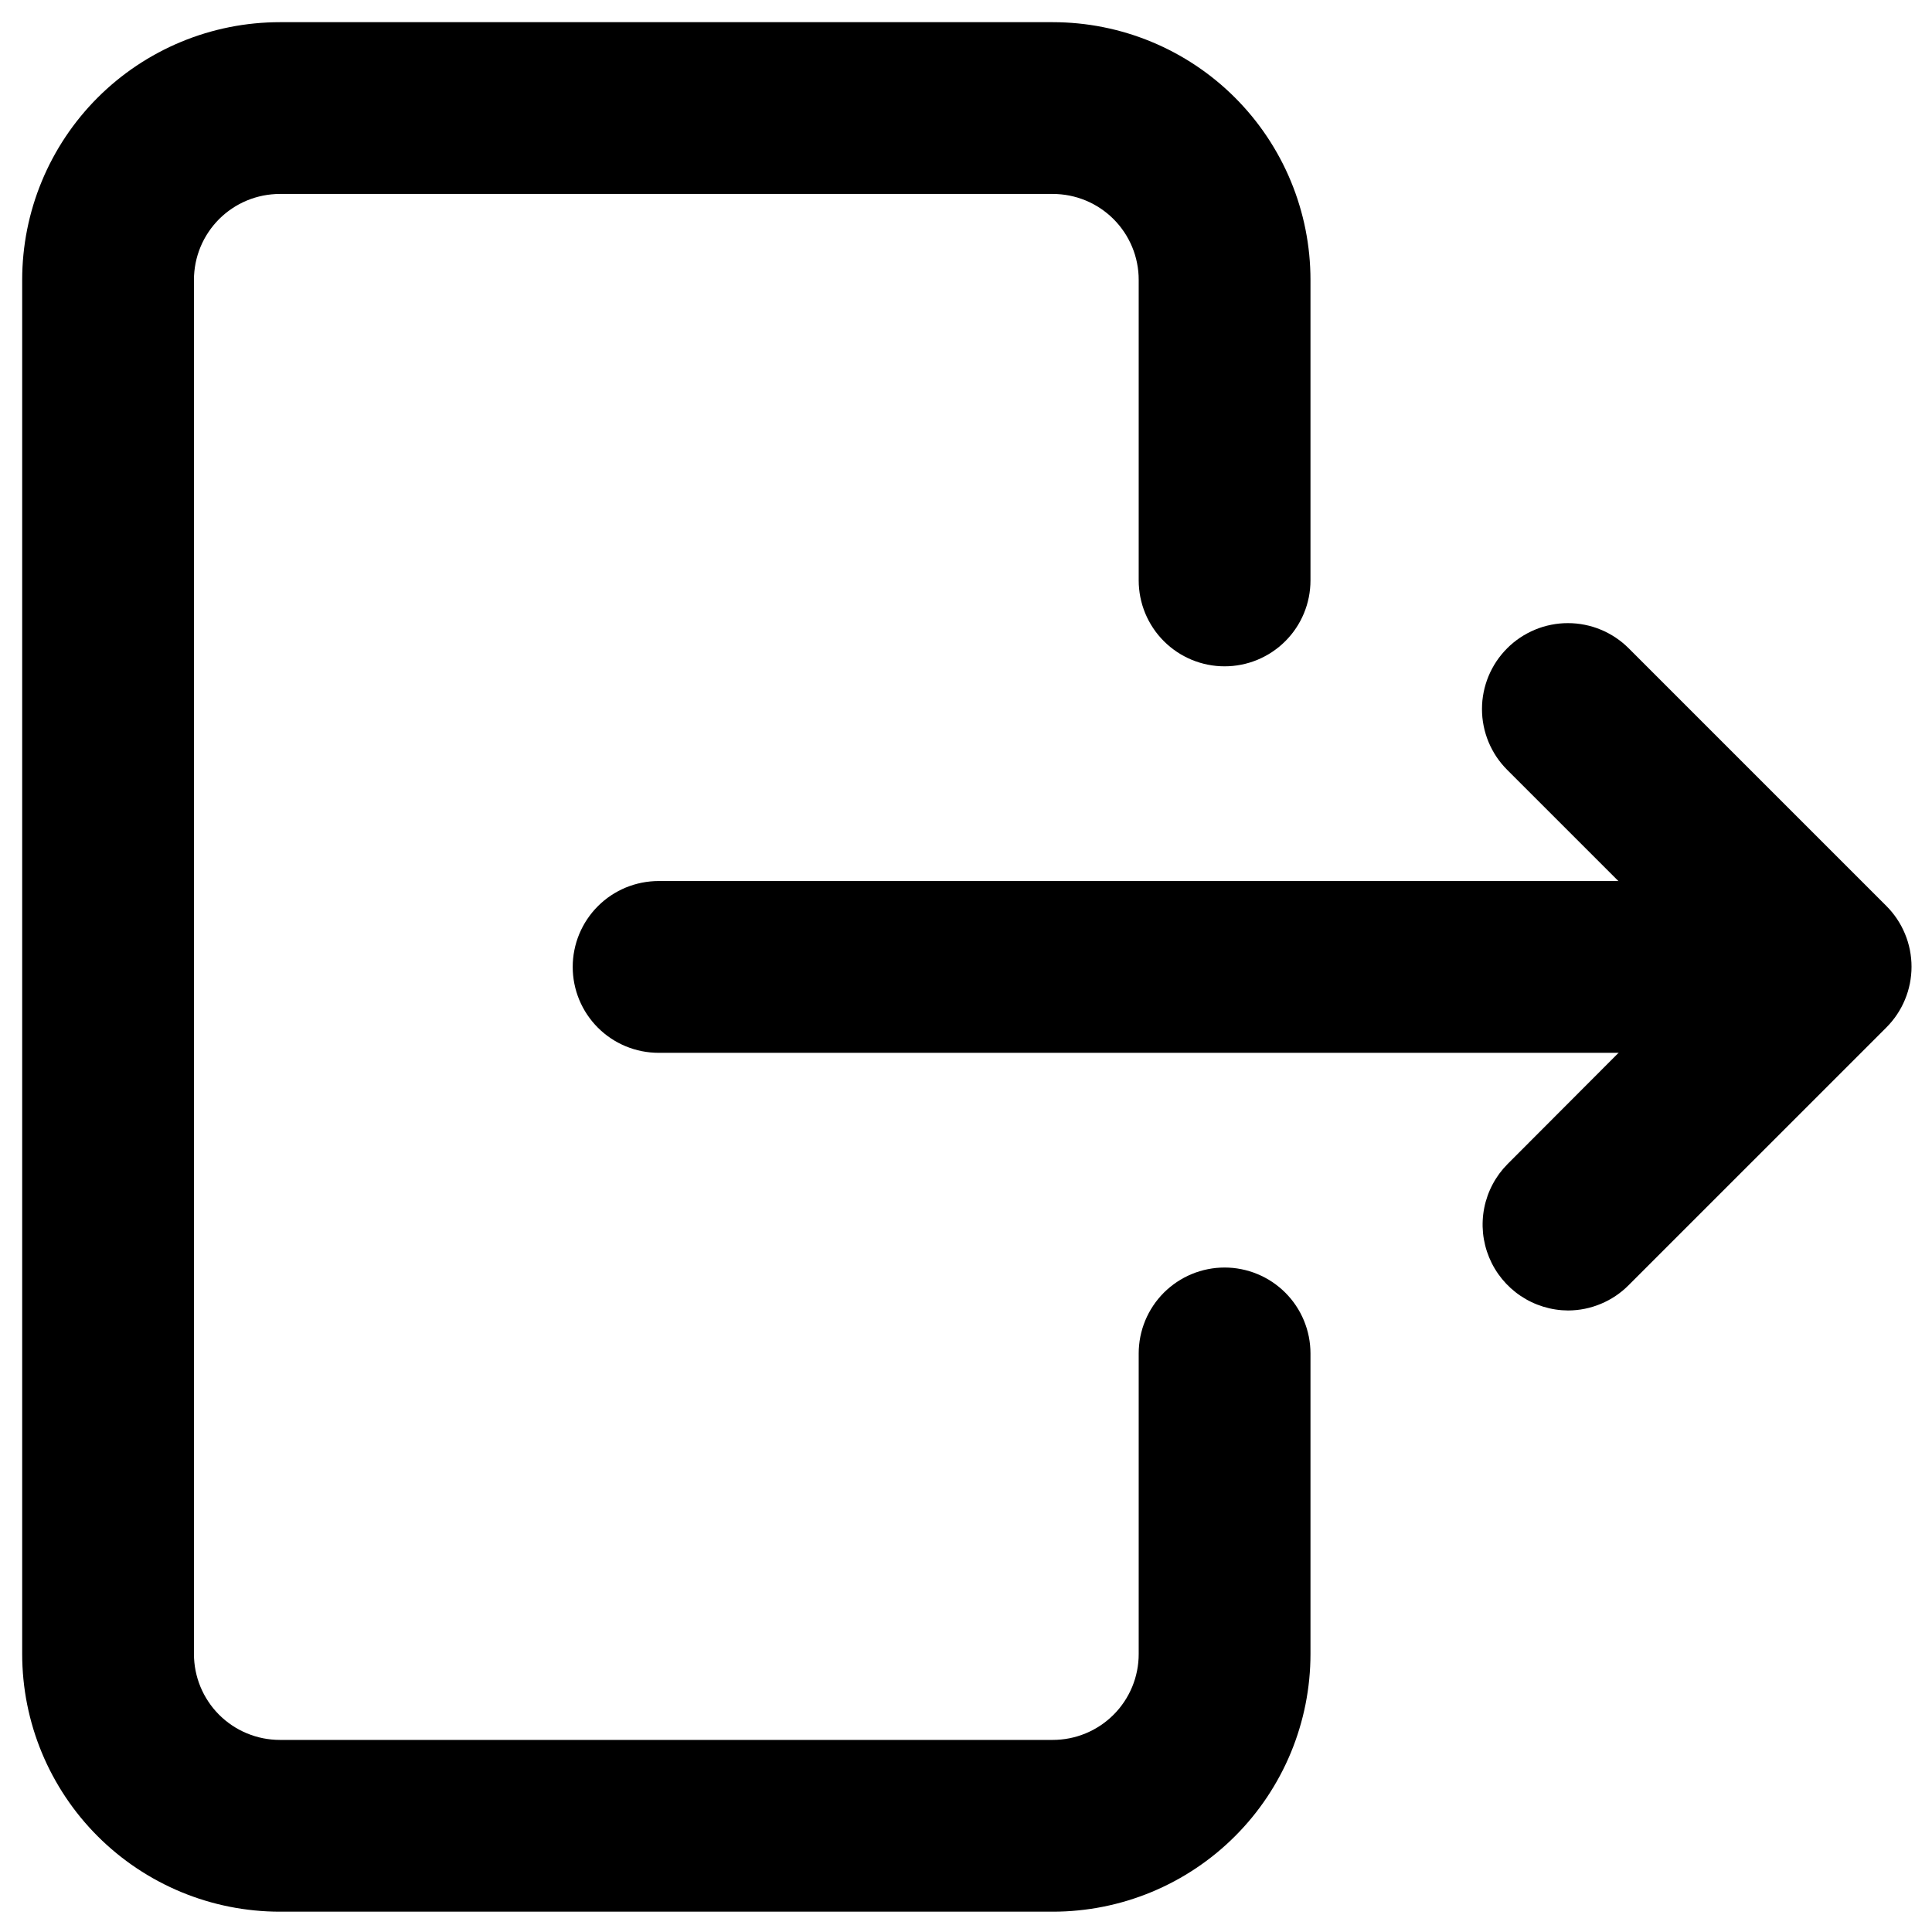 <svg xmlns="http://www.w3.org/2000/svg" xmlns:xlink="http://www.w3.org/1999/xlink" width="500" zoomAndPan="magnify" viewBox="0 0 375 375" height="500" preserveAspectRatio="xMidYMid meet" version="1.0"><defs><clipPath id="ffb6a864d7"><path d="M 4.305 4.305 L 255 4.305 L 255 371.055 L 4.305 371.055 Z M 4.305 4.305 " clip-rule="nonzero"/></clipPath><clipPath id="5b418a8ece"><path d="M 287 120 L 371.055 120 L 371.055 255 L 287 255 Z M 287 120 " clip-rule="nonzero"/></clipPath></defs><g clip-path="url(#ffb6a864d7)"><path fill="#000000" d="M 204.352 371.055 L 54.316 371.055 C 52.68 371.055 51.043 370.977 49.414 370.812 C 47.785 370.652 46.168 370.414 44.559 370.094 C 42.953 369.773 41.367 369.379 39.801 368.902 C 38.23 368.426 36.691 367.875 35.18 367.25 C 33.664 366.621 32.188 365.922 30.742 365.148 C 29.297 364.379 27.895 363.535 26.531 362.625 C 25.168 361.715 23.855 360.742 22.59 359.703 C 21.324 358.664 20.109 357.566 18.953 356.406 C 17.793 355.25 16.695 354.035 15.656 352.77 C 14.617 351.504 13.645 350.191 12.734 348.828 C 11.824 347.465 10.984 346.062 10.211 344.617 C 9.438 343.176 8.738 341.695 8.113 340.184 C 7.484 338.668 6.934 337.129 6.457 335.562 C 5.984 333.992 5.586 332.406 5.266 330.801 C 4.945 329.195 4.707 327.574 4.547 325.945 C 4.387 324.316 4.305 322.684 4.305 321.043 L 4.305 54.316 C 4.305 52.68 4.387 51.043 4.547 49.414 C 4.707 47.785 4.945 46.168 5.266 44.559 C 5.586 42.953 5.984 41.367 6.457 39.801 C 6.934 38.23 7.484 36.691 8.113 35.18 C 8.738 33.664 9.438 32.188 10.211 30.742 C 10.984 29.297 11.824 27.895 12.734 26.531 C 13.645 25.168 14.617 23.855 15.656 22.59 C 16.695 21.324 17.793 20.109 18.953 18.953 C 20.109 17.793 21.324 16.695 22.59 15.656 C 23.855 14.617 25.168 13.645 26.531 12.734 C 27.895 11.824 29.297 10.984 30.742 10.211 C 32.188 9.438 33.664 8.738 35.18 8.113 C 36.691 7.484 38.23 6.934 39.801 6.457 C 41.367 5.984 42.953 5.586 44.559 5.266 C 46.168 4.945 47.785 4.707 49.414 4.547 C 51.043 4.387 52.68 4.305 54.316 4.305 L 204.352 4.305 C 205.988 4.305 207.621 4.387 209.254 4.547 C 210.883 4.707 212.5 4.945 214.105 5.266 C 215.715 5.586 217.301 5.984 218.867 6.457 C 220.434 6.934 221.977 7.484 223.488 8.113 C 225.004 8.738 226.48 9.438 227.926 10.211 C 229.371 10.984 230.773 11.824 232.137 12.734 C 233.496 13.645 234.812 14.617 236.078 15.656 C 237.344 16.695 238.555 17.793 239.715 18.953 C 240.871 20.109 241.969 21.324 243.012 22.59 C 244.051 23.855 245.023 25.168 245.934 26.531 C 246.844 27.895 247.684 29.297 248.457 30.742 C 249.23 32.188 249.93 33.664 250.555 35.18 C 251.184 36.691 251.734 38.23 252.207 39.801 C 252.684 41.367 253.082 42.953 253.402 44.559 C 253.719 46.168 253.961 47.785 254.121 49.414 C 254.281 51.043 254.363 52.68 254.363 54.316 L 254.363 112.664 C 254.363 113.211 254.336 113.754 254.281 114.297 C 254.227 114.84 254.148 115.379 254.043 115.914 C 253.934 116.449 253.801 116.98 253.645 117.504 C 253.484 118.023 253.301 118.539 253.094 119.043 C 252.883 119.547 252.652 120.039 252.395 120.52 C 252.137 121.004 251.855 121.469 251.551 121.926 C 251.25 122.379 250.926 122.816 250.578 123.238 C 250.23 123.66 249.867 124.066 249.48 124.449 C 249.094 124.836 248.688 125.203 248.266 125.551 C 247.844 125.895 247.406 126.219 246.953 126.523 C 246.5 126.828 246.031 127.109 245.551 127.363 C 245.066 127.621 244.574 127.855 244.07 128.066 C 243.566 128.273 243.055 128.457 242.531 128.617 C 242.008 128.773 241.48 128.906 240.945 129.012 C 240.406 129.121 239.867 129.199 239.324 129.254 C 238.781 129.309 238.238 129.332 237.691 129.332 C 237.145 129.332 236.602 129.309 236.059 129.254 C 235.516 129.199 234.977 129.121 234.438 129.012 C 233.902 128.906 233.375 128.773 232.852 128.617 C 232.328 128.457 231.816 128.273 231.312 128.066 C 230.809 127.855 230.316 127.621 229.832 127.363 C 229.352 127.109 228.883 126.828 228.43 126.523 C 227.977 126.219 227.539 125.895 227.117 125.551 C 226.695 125.203 226.289 124.836 225.902 124.449 C 225.516 124.066 225.152 123.66 224.805 123.238 C 224.457 122.816 224.133 122.379 223.832 121.926 C 223.527 121.469 223.246 121.004 222.988 120.52 C 222.73 120.039 222.5 119.547 222.289 119.043 C 222.082 118.539 221.898 118.023 221.738 117.504 C 221.582 116.98 221.449 116.449 221.34 115.914 C 221.234 115.379 221.156 114.84 221.102 114.297 C 221.047 113.754 221.02 113.211 221.02 112.664 L 221.02 54.316 C 221.02 53.77 220.996 53.227 220.941 52.684 C 220.887 52.141 220.809 51.602 220.699 51.062 C 220.594 50.527 220.461 50 220.305 49.477 C 220.145 48.953 219.961 48.441 219.754 47.938 C 219.543 47.434 219.309 46.941 219.051 46.457 C 218.797 45.977 218.516 45.508 218.211 45.055 C 217.906 44.602 217.582 44.164 217.238 43.742 C 216.891 43.32 216.523 42.914 216.137 42.527 C 215.754 42.145 215.348 41.777 214.926 41.43 C 214.504 41.082 214.066 40.758 213.613 40.457 C 213.156 40.152 212.691 39.871 212.207 39.613 C 211.727 39.355 211.234 39.125 210.73 38.914 C 210.227 38.707 209.711 38.523 209.191 38.363 C 208.668 38.207 208.137 38.074 207.602 37.965 C 207.066 37.859 206.527 37.781 205.984 37.727 C 205.441 37.672 204.898 37.645 204.352 37.645 L 54.316 37.645 C 53.77 37.645 53.227 37.672 52.684 37.727 C 52.141 37.781 51.602 37.859 51.062 37.965 C 50.527 38.074 50 38.207 49.477 38.363 C 48.953 38.523 48.441 38.707 47.938 38.914 C 47.434 39.125 46.941 39.355 46.457 39.613 C 45.977 39.871 45.508 40.152 45.055 40.457 C 44.602 40.758 44.164 41.082 43.742 41.43 C 43.32 41.777 42.914 42.145 42.527 42.527 C 42.145 42.914 41.777 43.32 41.43 43.742 C 41.082 44.164 40.758 44.602 40.457 45.055 C 40.152 45.508 39.871 45.977 39.613 46.457 C 39.355 46.941 39.125 47.434 38.914 47.938 C 38.707 48.441 38.523 48.953 38.363 49.477 C 38.207 50 38.074 50.527 37.965 51.062 C 37.859 51.602 37.781 52.141 37.727 52.684 C 37.672 53.227 37.645 53.77 37.645 54.316 L 37.645 321.043 C 37.645 321.59 37.672 322.133 37.727 322.676 C 37.781 323.223 37.859 323.762 37.965 324.297 C 38.074 324.832 38.207 325.359 38.363 325.883 C 38.523 326.406 38.707 326.918 38.914 327.422 C 39.125 327.926 39.355 328.422 39.613 328.902 C 39.871 329.383 40.152 329.852 40.457 330.305 C 40.758 330.758 41.082 331.199 41.43 331.621 C 41.777 332.043 42.141 332.445 42.527 332.832 C 42.914 333.219 43.32 333.582 43.742 333.93 C 44.164 334.277 44.602 334.602 45.055 334.906 C 45.508 335.207 45.977 335.488 46.457 335.746 C 46.941 336.004 47.434 336.234 47.938 336.445 C 48.441 336.652 48.953 336.836 49.477 336.996 C 50 337.156 50.527 337.289 51.062 337.395 C 51.602 337.5 52.141 337.582 52.684 337.633 C 53.227 337.688 53.77 337.715 54.316 337.715 L 204.352 337.715 C 204.898 337.715 205.441 337.688 205.984 337.633 C 206.527 337.582 207.066 337.5 207.602 337.395 C 208.137 337.289 208.668 337.156 209.191 336.996 C 209.711 336.836 210.227 336.652 210.73 336.445 C 211.234 336.234 211.727 336.004 212.207 335.746 C 212.691 335.488 213.156 335.207 213.613 334.906 C 214.066 334.602 214.504 334.277 214.926 333.93 C 215.348 333.582 215.754 333.219 216.137 332.832 C 216.523 332.445 216.891 332.043 217.238 331.621 C 217.582 331.199 217.906 330.758 218.211 330.305 C 218.516 329.852 218.797 329.383 219.051 328.902 C 219.309 328.422 219.543 327.926 219.754 327.422 C 219.961 326.918 220.145 326.406 220.305 325.883 C 220.461 325.359 220.594 324.832 220.699 324.297 C 220.809 323.762 220.887 323.223 220.941 322.676 C 220.996 322.133 221.02 321.59 221.02 321.043 L 221.02 262.695 C 221.02 262.152 221.047 261.605 221.102 261.062 C 221.156 260.52 221.234 259.98 221.34 259.445 C 221.449 258.91 221.582 258.379 221.738 257.859 C 221.898 257.336 222.082 256.82 222.289 256.316 C 222.5 255.812 222.73 255.32 222.988 254.84 C 223.246 254.355 223.527 253.891 223.832 253.434 C 224.133 252.98 224.457 252.543 224.805 252.121 C 225.152 251.699 225.516 251.297 225.902 250.91 C 226.289 250.523 226.695 250.156 227.117 249.812 C 227.539 249.465 227.977 249.141 228.43 248.836 C 228.883 248.531 229.352 248.254 229.832 247.996 C 230.316 247.738 230.809 247.504 231.312 247.297 C 231.816 247.086 232.328 246.902 232.852 246.746 C 233.375 246.586 233.902 246.453 234.438 246.348 C 234.977 246.242 235.516 246.16 236.059 246.105 C 236.602 246.055 237.145 246.027 237.691 246.027 C 238.238 246.027 238.781 246.055 239.324 246.105 C 239.867 246.16 240.406 246.242 240.945 246.348 C 241.48 246.453 242.008 246.586 242.531 246.746 C 243.055 246.902 243.566 247.086 244.07 247.297 C 244.574 247.504 245.066 247.738 245.551 247.996 C 246.031 248.254 246.5 248.531 246.953 248.836 C 247.406 249.141 247.844 249.465 248.266 249.812 C 248.688 250.156 249.094 250.523 249.48 250.91 C 249.867 251.297 250.23 251.699 250.578 252.121 C 250.926 252.543 251.25 252.98 251.551 253.434 C 251.855 253.891 252.137 254.355 252.395 254.84 C 252.652 255.32 252.883 255.812 253.094 256.316 C 253.301 256.82 253.484 257.336 253.645 257.859 C 253.801 258.379 253.934 258.91 254.043 259.445 C 254.148 259.98 254.227 260.52 254.281 261.062 C 254.336 261.605 254.363 262.152 254.363 262.695 L 254.363 321.043 C 254.363 322.684 254.281 324.316 254.121 325.945 C 253.961 327.574 253.719 329.195 253.402 330.801 C 253.082 332.406 252.684 333.992 252.207 335.562 C 251.734 337.129 251.184 338.668 250.555 340.184 C 249.93 341.695 249.23 343.176 248.457 344.617 C 247.684 346.062 246.844 347.465 245.934 348.828 C 245.023 350.191 244.051 351.504 243.012 352.77 C 241.969 354.035 240.871 355.25 239.715 356.406 C 238.555 357.566 237.344 358.664 236.078 359.703 C 234.812 360.742 233.496 361.715 232.137 362.625 C 230.773 363.535 229.371 364.379 227.926 365.148 C 226.48 365.922 225.004 366.621 223.488 367.25 C 221.977 367.875 220.434 368.426 218.867 368.902 C 217.301 369.379 215.715 369.773 214.105 370.094 C 212.5 370.414 210.883 370.652 209.254 370.812 C 207.621 370.977 205.988 371.055 204.352 371.055 Z M 204.352 371.055 " fill-opacity="1" fill-rule="nonzero"/></g><path fill="#000000" d="M 346.051 204.352 L 127.832 204.352 C 127.289 204.352 126.742 204.324 126.199 204.27 C 125.656 204.215 125.117 204.137 124.582 204.031 C 124.047 203.922 123.516 203.793 122.992 203.633 C 122.473 203.473 121.957 203.289 121.453 203.082 C 120.949 202.871 120.457 202.641 119.977 202.383 C 119.492 202.125 119.027 201.844 118.57 201.539 C 118.117 201.238 117.68 200.914 117.258 200.566 C 116.836 200.219 116.43 199.855 116.047 199.469 C 115.66 199.082 115.293 198.676 114.945 198.254 C 114.602 197.832 114.277 197.395 113.973 196.941 C 113.668 196.488 113.387 196.02 113.133 195.539 C 112.875 195.059 112.641 194.562 112.43 194.059 C 112.223 193.555 112.039 193.043 111.879 192.52 C 111.723 191.996 111.59 191.469 111.484 190.934 C 111.375 190.398 111.297 189.859 111.242 189.312 C 111.188 188.77 111.164 188.227 111.164 187.68 C 111.164 187.133 111.188 186.59 111.242 186.047 C 111.297 185.504 111.375 184.965 111.484 184.43 C 111.59 183.891 111.723 183.363 111.879 182.84 C 112.039 182.32 112.223 181.805 112.43 181.301 C 112.641 180.797 112.875 180.305 113.133 179.82 C 113.387 179.34 113.668 178.871 113.973 178.418 C 114.277 177.965 114.602 177.527 114.945 177.105 C 115.293 176.684 115.66 176.277 116.047 175.891 C 116.43 175.508 116.836 175.141 117.258 174.793 C 117.68 174.445 118.117 174.121 118.57 173.82 C 119.027 173.516 119.492 173.234 119.977 172.977 C 120.457 172.719 120.949 172.488 121.453 172.277 C 121.957 172.07 122.473 171.887 122.992 171.727 C 123.516 171.57 124.047 171.438 124.582 171.328 C 125.117 171.223 125.656 171.145 126.199 171.09 C 126.742 171.035 127.289 171.008 127.832 171.008 L 346.051 171.008 C 346.594 171.008 347.141 171.035 347.684 171.09 C 348.227 171.145 348.766 171.223 349.301 171.328 C 349.836 171.438 350.367 171.57 350.887 171.727 C 351.41 171.887 351.926 172.07 352.43 172.277 C 352.934 172.488 353.426 172.719 353.906 172.977 C 354.391 173.234 354.855 173.516 355.312 173.82 C 355.766 174.121 356.203 174.445 356.625 174.793 C 357.047 175.141 357.449 175.508 357.836 175.891 C 358.223 176.277 358.59 176.684 358.938 177.105 C 359.281 177.527 359.605 177.965 359.91 178.418 C 360.215 178.871 360.492 179.34 360.75 179.82 C 361.008 180.305 361.242 180.797 361.449 181.301 C 361.66 181.805 361.844 182.32 362 182.84 C 362.16 183.363 362.293 183.891 362.398 184.43 C 362.508 184.965 362.586 185.504 362.641 186.047 C 362.691 186.59 362.719 187.133 362.719 187.68 C 362.719 188.227 362.691 188.77 362.641 189.312 C 362.586 189.855 362.508 190.398 362.398 190.934 C 362.293 191.469 362.16 191.996 362 192.52 C 361.844 193.043 361.66 193.555 361.449 194.059 C 361.242 194.562 361.008 195.059 360.75 195.539 C 360.492 196.02 360.215 196.488 359.91 196.941 C 359.605 197.395 359.281 197.832 358.938 198.254 C 358.59 198.68 358.223 199.082 357.836 199.469 C 357.449 199.855 357.047 200.219 356.625 200.566 C 356.203 200.914 355.766 201.238 355.312 201.539 C 354.855 201.844 354.391 202.125 353.906 202.383 C 353.426 202.641 352.934 202.871 352.43 203.082 C 351.926 203.289 351.41 203.473 350.887 203.633 C 350.367 203.793 349.836 203.922 349.301 204.031 C 348.766 204.137 348.227 204.215 347.684 204.27 C 347.141 204.324 346.594 204.352 346.051 204.352 Z M 346.051 204.352 " fill-opacity="1" fill-rule="nonzero"/><g clip-path="url(#5b418a8ece)"><path fill="#000000" d="M 304.375 254.363 C 303.555 254.359 302.742 254.297 301.934 254.172 C 301.129 254.051 300.332 253.867 299.551 253.629 C 298.77 253.387 298.012 253.094 297.273 252.742 C 296.535 252.391 295.828 251.984 295.148 251.531 C 294.469 251.074 293.828 250.57 293.223 250.023 C 292.621 249.473 292.059 248.879 291.539 248.246 C 291.023 247.613 290.555 246.949 290.137 246.246 C 289.715 245.547 289.352 244.816 289.039 244.062 C 288.727 243.305 288.469 242.531 288.273 241.738 C 288.074 240.945 287.934 240.145 287.852 239.332 C 287.773 238.516 287.754 237.703 287.793 236.887 C 287.832 236.07 287.93 235.262 288.09 234.457 C 288.246 233.656 288.465 232.871 288.738 232.102 C 289.012 231.332 289.34 230.586 289.727 229.863 C 290.109 229.141 290.543 228.453 291.027 227.793 C 291.512 227.137 292.043 226.52 292.621 225.938 L 330.797 187.68 L 292.539 149.422 C 292.152 149.035 291.785 148.629 291.438 148.207 C 291.09 147.785 290.766 147.348 290.461 146.895 C 290.16 146.441 289.879 145.973 289.621 145.488 C 289.363 145.008 289.129 144.516 288.922 144.012 C 288.711 143.504 288.527 142.992 288.371 142.469 C 288.211 141.945 288.078 141.418 287.973 140.883 C 287.867 140.344 287.785 139.805 287.73 139.262 C 287.68 138.719 287.652 138.172 287.652 137.629 C 287.652 137.082 287.68 136.535 287.73 135.992 C 287.785 135.449 287.867 134.91 287.973 134.371 C 288.078 133.836 288.211 133.309 288.371 132.785 C 288.527 132.262 288.711 131.75 288.922 131.242 C 289.129 130.738 289.363 130.246 289.621 129.766 C 289.879 129.281 290.16 128.816 290.461 128.359 C 290.766 127.906 291.09 127.469 291.438 127.047 C 291.785 126.625 292.152 126.219 292.539 125.832 C 292.922 125.445 293.328 125.078 293.75 124.734 C 294.172 124.387 294.609 124.062 295.066 123.758 C 295.52 123.453 295.988 123.176 296.469 122.918 C 296.949 122.66 297.445 122.426 297.949 122.219 C 298.453 122.008 298.969 121.824 299.488 121.664 C 300.012 121.508 300.543 121.375 301.078 121.27 C 301.613 121.16 302.152 121.082 302.695 121.027 C 303.242 120.973 303.785 120.949 304.332 120.949 C 304.879 120.949 305.422 120.973 305.965 121.027 C 306.512 121.082 307.051 121.16 307.586 121.27 C 308.121 121.375 308.652 121.508 309.172 121.664 C 309.695 121.824 310.211 122.008 310.715 122.219 C 311.219 122.426 311.711 122.66 312.195 122.918 C 312.676 123.176 313.145 123.453 313.598 123.758 C 314.051 124.062 314.492 124.387 314.914 124.734 C 315.336 125.078 315.738 125.445 316.125 125.832 L 366.137 175.844 C 366.523 176.23 366.891 176.633 367.238 177.055 C 367.586 177.48 367.91 177.918 368.215 178.371 C 368.516 178.824 368.797 179.293 369.055 179.773 C 369.312 180.258 369.547 180.75 369.754 181.254 C 369.965 181.758 370.148 182.273 370.309 182.797 C 370.465 183.32 370.598 183.848 370.707 184.383 C 370.812 184.918 370.891 185.461 370.945 186.004 C 371 186.547 371.027 187.094 371.027 187.637 C 371.027 188.184 371 188.73 370.945 189.273 C 370.891 189.816 370.812 190.355 370.707 190.895 C 370.598 191.43 370.465 191.957 370.309 192.48 C 370.148 193.004 369.965 193.516 369.754 194.023 C 369.547 194.527 369.312 195.02 369.055 195.504 C 368.797 195.984 368.516 196.453 368.215 196.906 C 367.91 197.359 367.586 197.797 367.238 198.219 C 366.891 198.641 366.523 199.047 366.137 199.434 L 316.125 249.445 C 314.57 251.008 312.773 252.219 310.738 253.07 C 308.703 253.922 306.582 254.352 304.375 254.363 Z M 304.375 254.363 " fill-opacity="1" fill-rule="nonzero"/></g></svg>